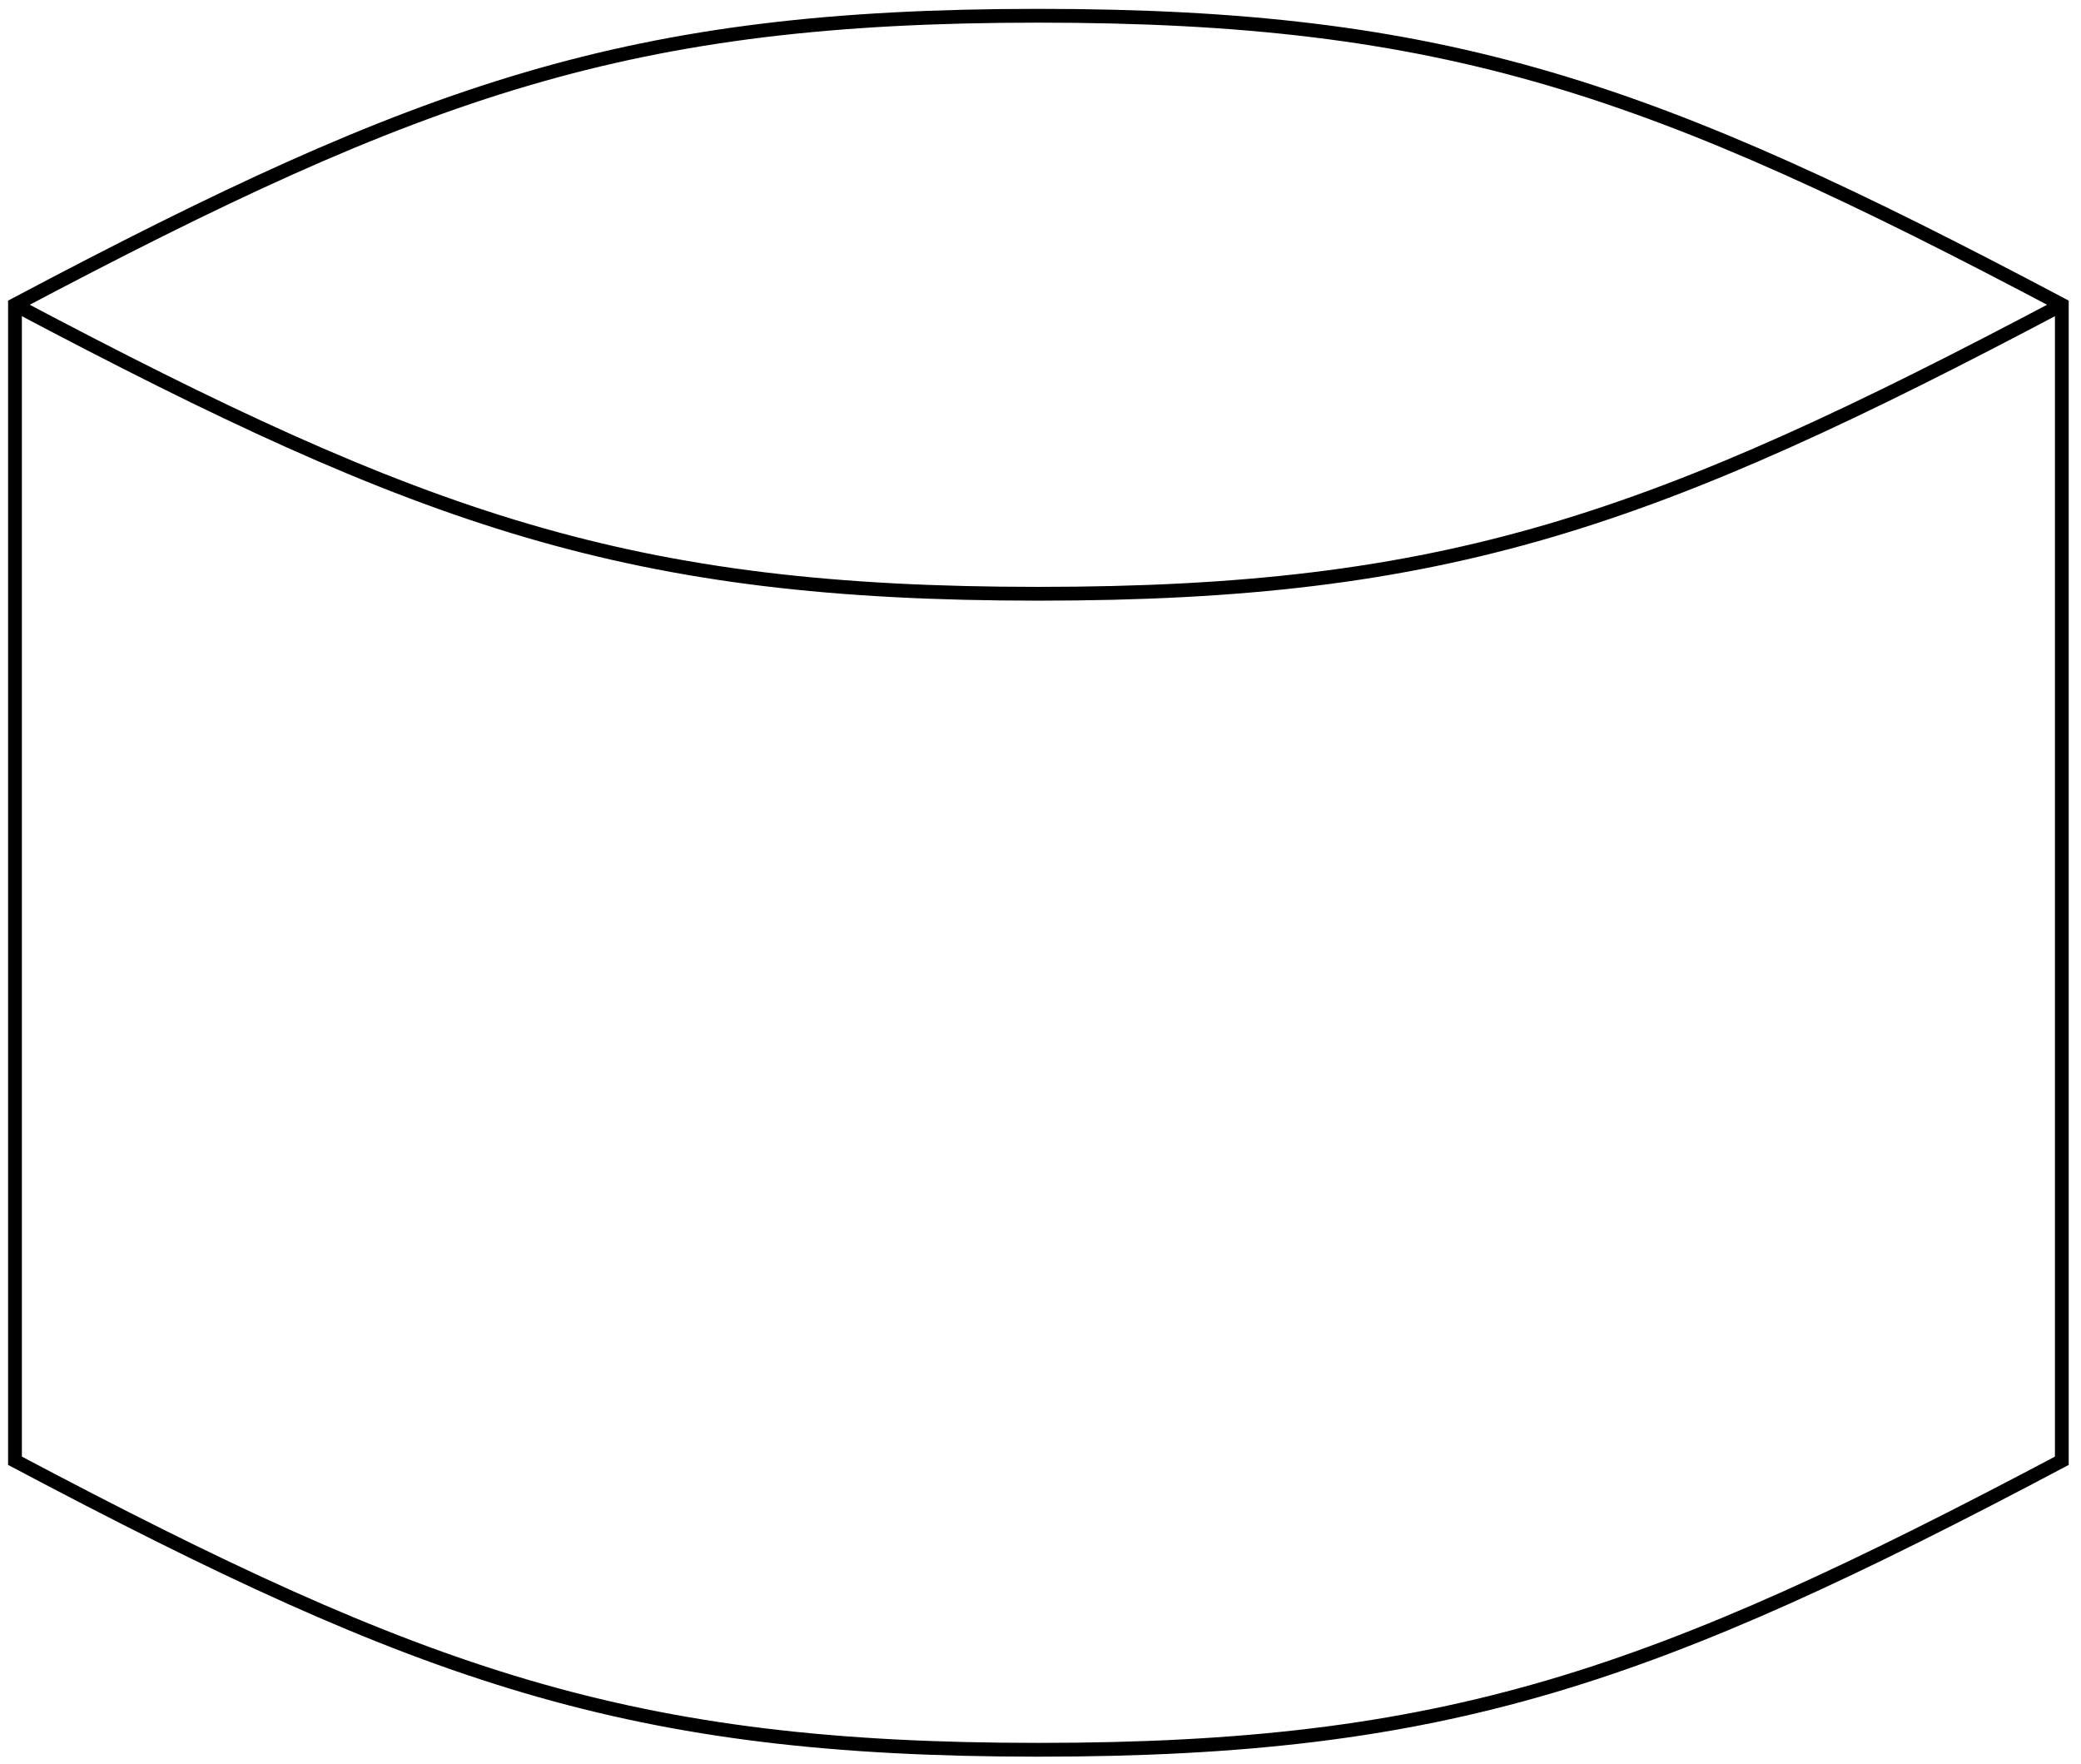 <svg width="151" height="128" viewBox="0 0 151 128" fill="none" xmlns="http://www.w3.org/2000/svg">
<path d="M1.087 22.112C30.791 6.385 45.644 1.143 75.348 1.143C105.052 1.143 119.904 6.385 149.609 22.112V105.987C119.904 121.714 105.052 126.956 75.348 126.956C45.644 126.956 30.791 121.714 1.087 105.987V22.112Z" stroke="black"/>
<path d="M1.087 22.112C30.791 37.839 45.644 43.081 75.348 43.081C105.052 43.081 119.904 37.839 149.609 22.112" stroke="black"/>
</svg>
